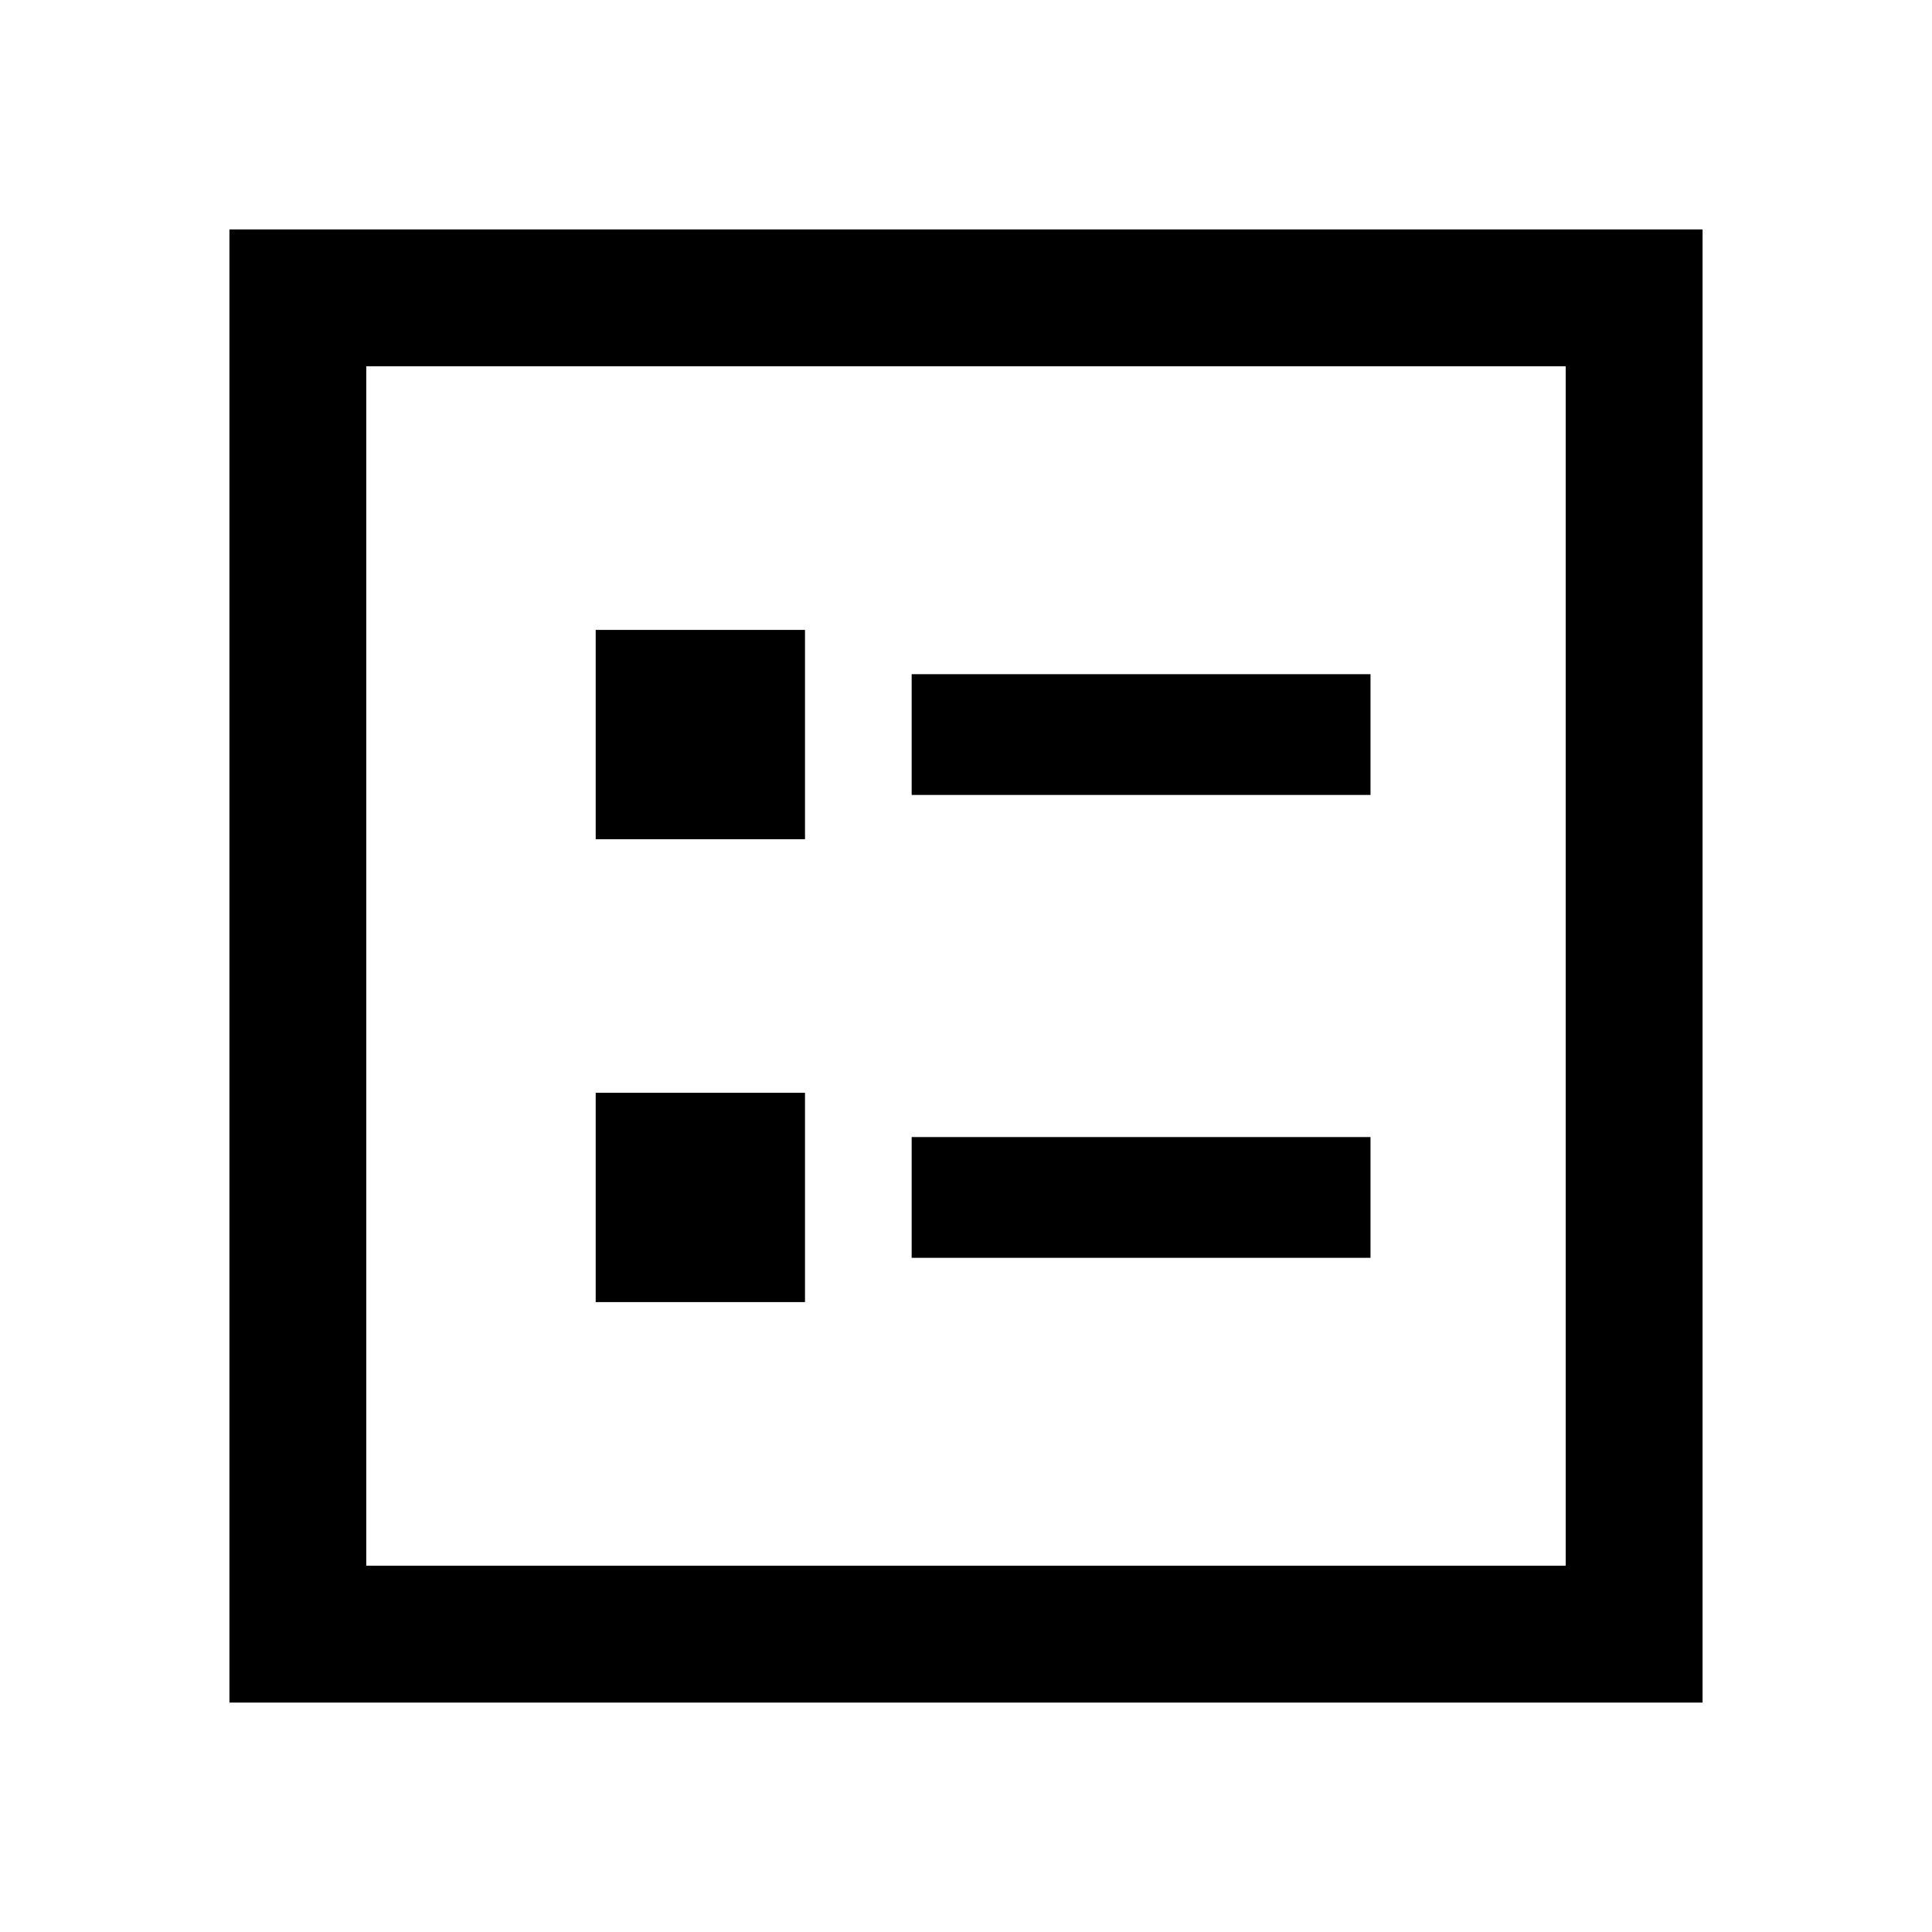 <svg xmlns="http://www.w3.org/2000/svg" height="48" width="48"><path d="M22.65 19.75H34.05V16.75H22.65ZM22.65 31.25H34.05V28.25H22.65ZM14.8 20.85H20V15.65H14.8ZM14.8 32.35H20V27.15H14.8ZM5.7 42.3V5.7H42.3V42.3ZM9.1 38.9H38.9V9.1H9.1ZM9.1 38.9V9.1V38.9Z"/></svg>